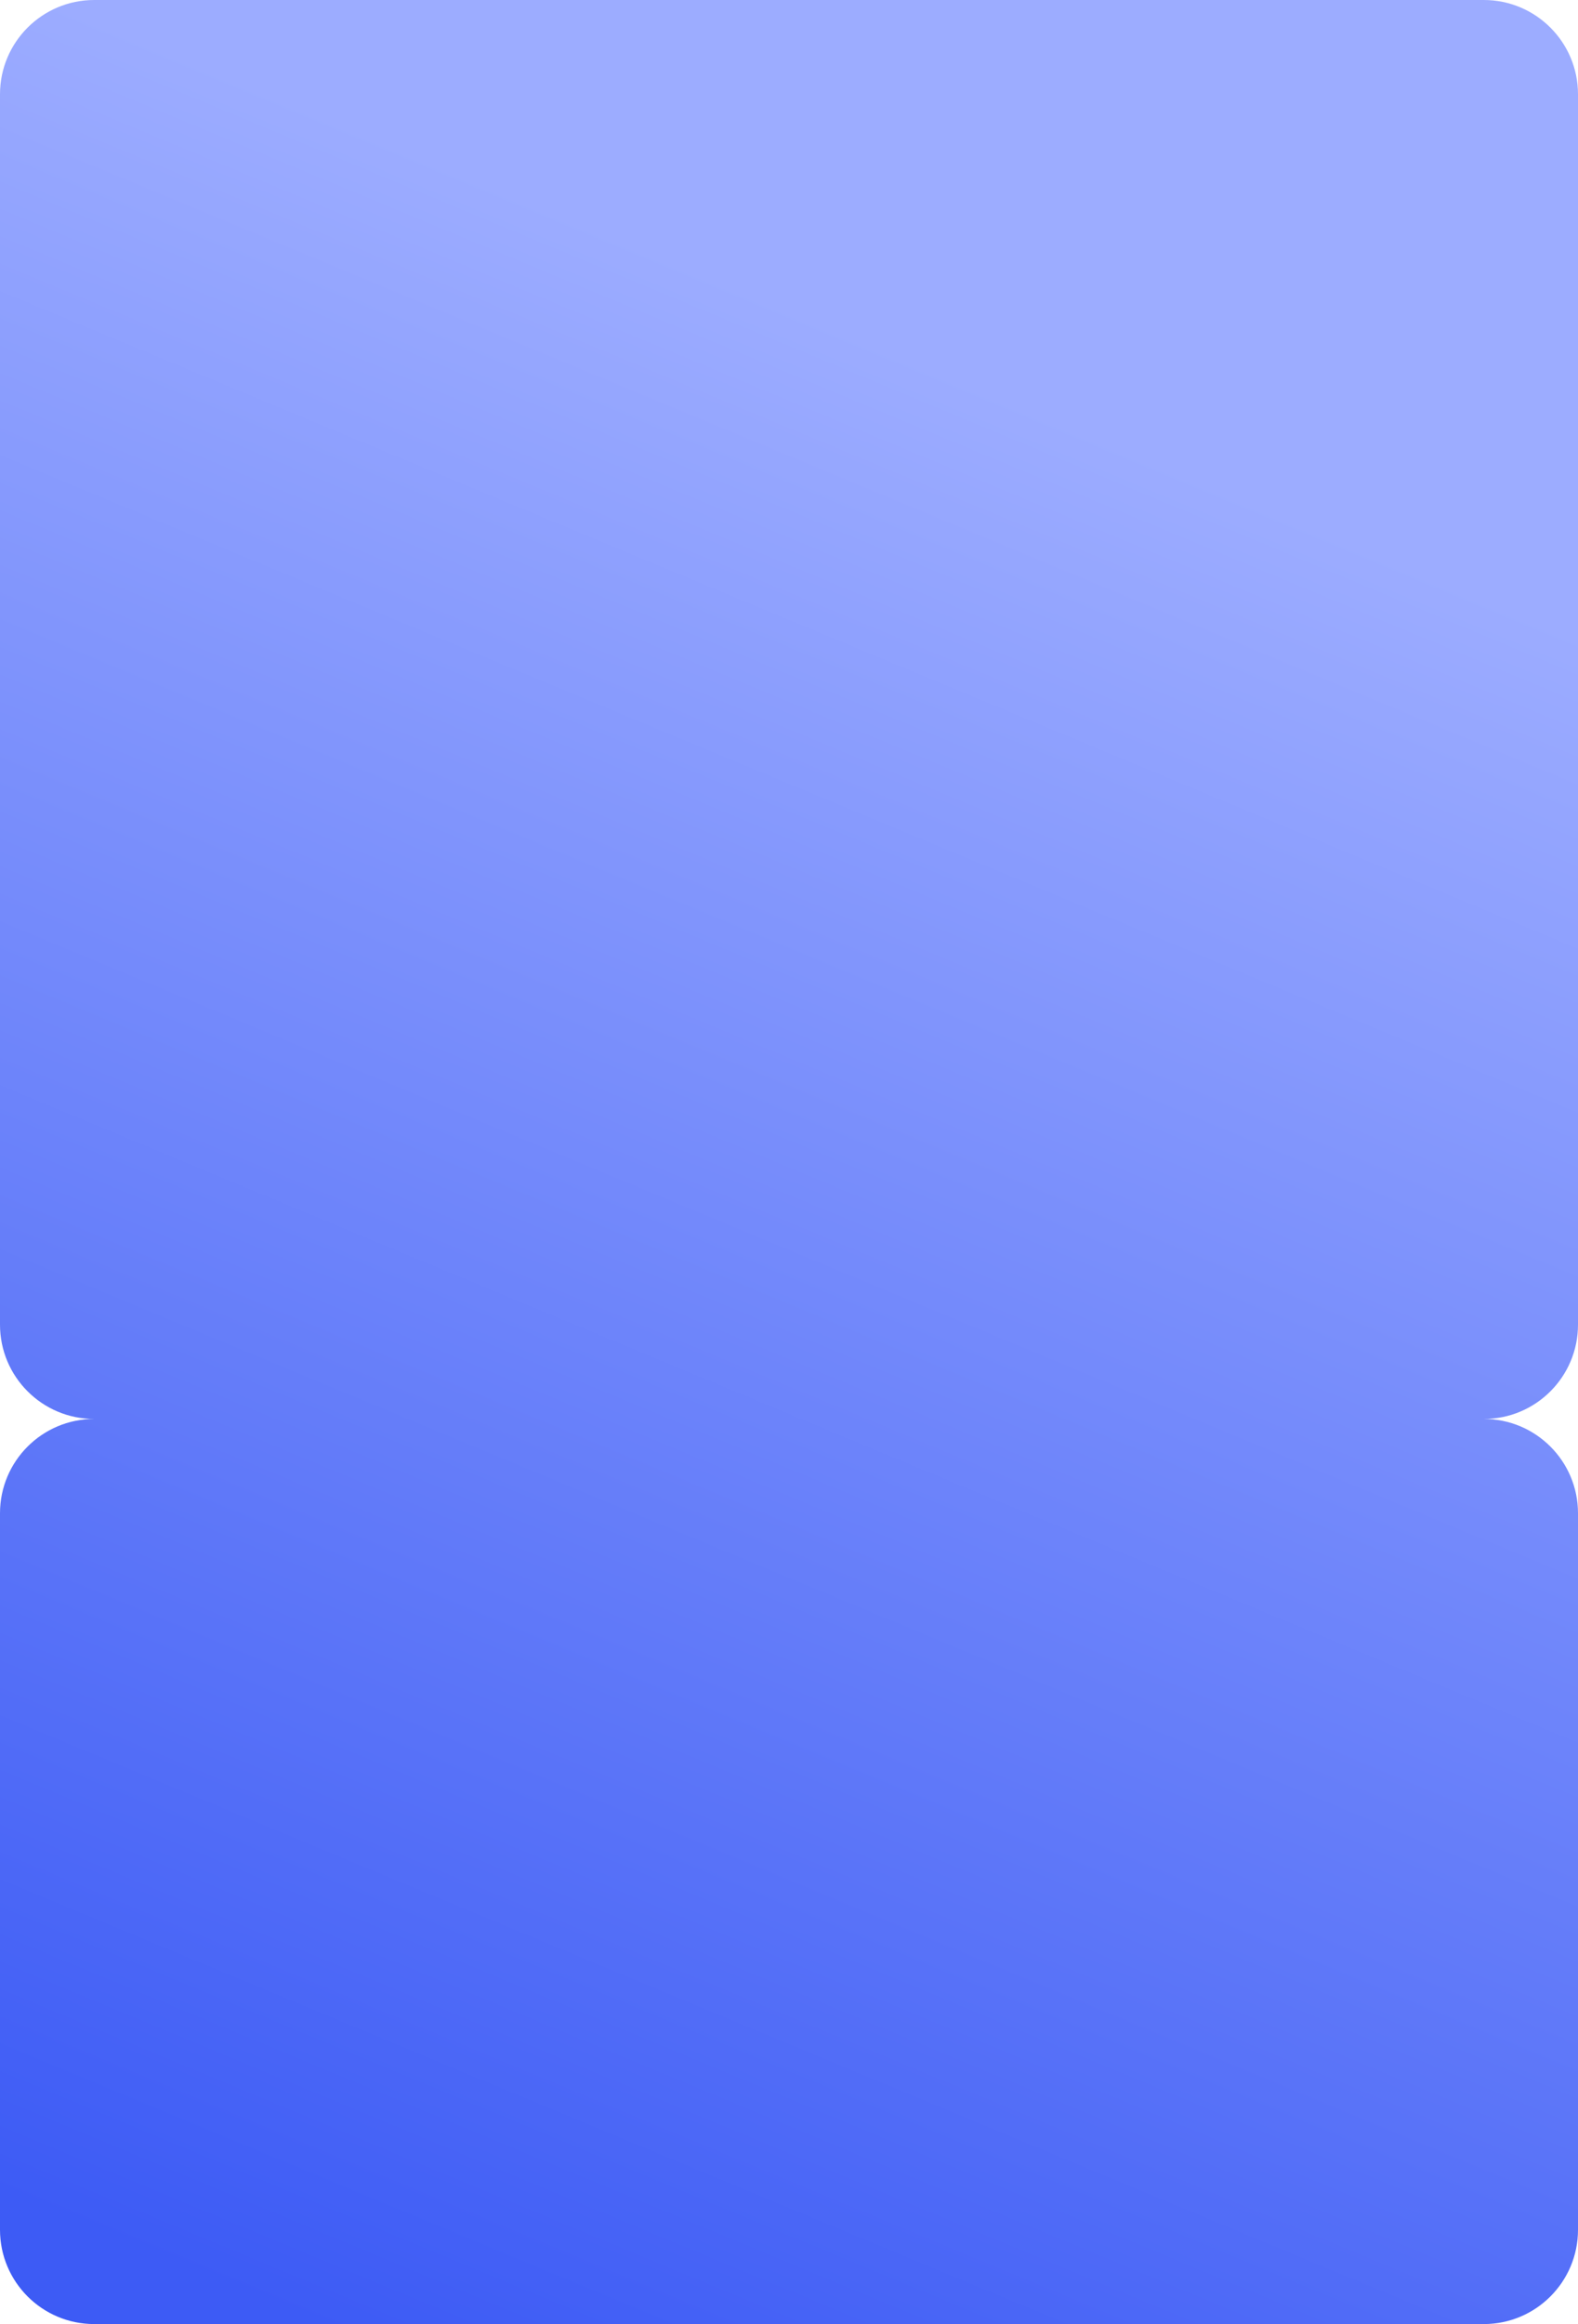 <svg width="335" height="493" viewBox="0 0 335 493" fill="none" xmlns="http://www.w3.org/2000/svg">
<g filter="url(#filter0_d_874_22163)">
<path fill-rule="evenodd" clip-rule="evenodd" d="M20 0C8.954 0 0 8.954 0 20V281C0 292.046 8.954 301 20 301C8.954 301 0 309.954 0 321V473C0 484.046 8.954 493 20 493H315C326.046 493 335 484.046 335 473V321C335 309.954 326.046 301 315 301C326.046 301 335 292.046 335 281V20C335 8.954 326.046 0 315 0H20Z" fill="url(#paint0_linear_874_22163)"/>
</g>
<defs>
<filter id="filter0_d_874_22163" x="-12" y="-12" width="359" height="517" filterUnits="userSpaceOnUse" color-interpolation-filters="sRGB">
<feFlood flood-opacity="0" result="BackgroundImageFix"/>
<feColorMatrix in="SourceAlpha" type="matrix" values="0 0 0 0 0 0 0 0 0 0 0 0 0 0 0 0 0 0 127 0" result="hardAlpha"/>
<feOffset/>
<feGaussianBlur stdDeviation="6"/>
<feComposite in2="hardAlpha" operator="out"/>
<feColorMatrix type="matrix" values="0 0 0 0 0 0 0 0 0 0 0 0 0 0 0 0 0 0 0.08 0"/>
<feBlend mode="normal" in2="BackgroundImageFix" result="effect1_dropShadow_874_22163"/>
<feBlend mode="normal" in="SourceGraphic" in2="effect1_dropShadow_874_22163" result="shape"/>
</filter>
<linearGradient id="paint0_linear_874_22163" x1="298" y1="119" x2="131" y2="520" gradientUnits="userSpaceOnUse">
<stop stop-color="#9CACFF"/>
<stop offset="1" stop-color="#3D5BF5"/>
</linearGradient>
</defs>
</svg>
